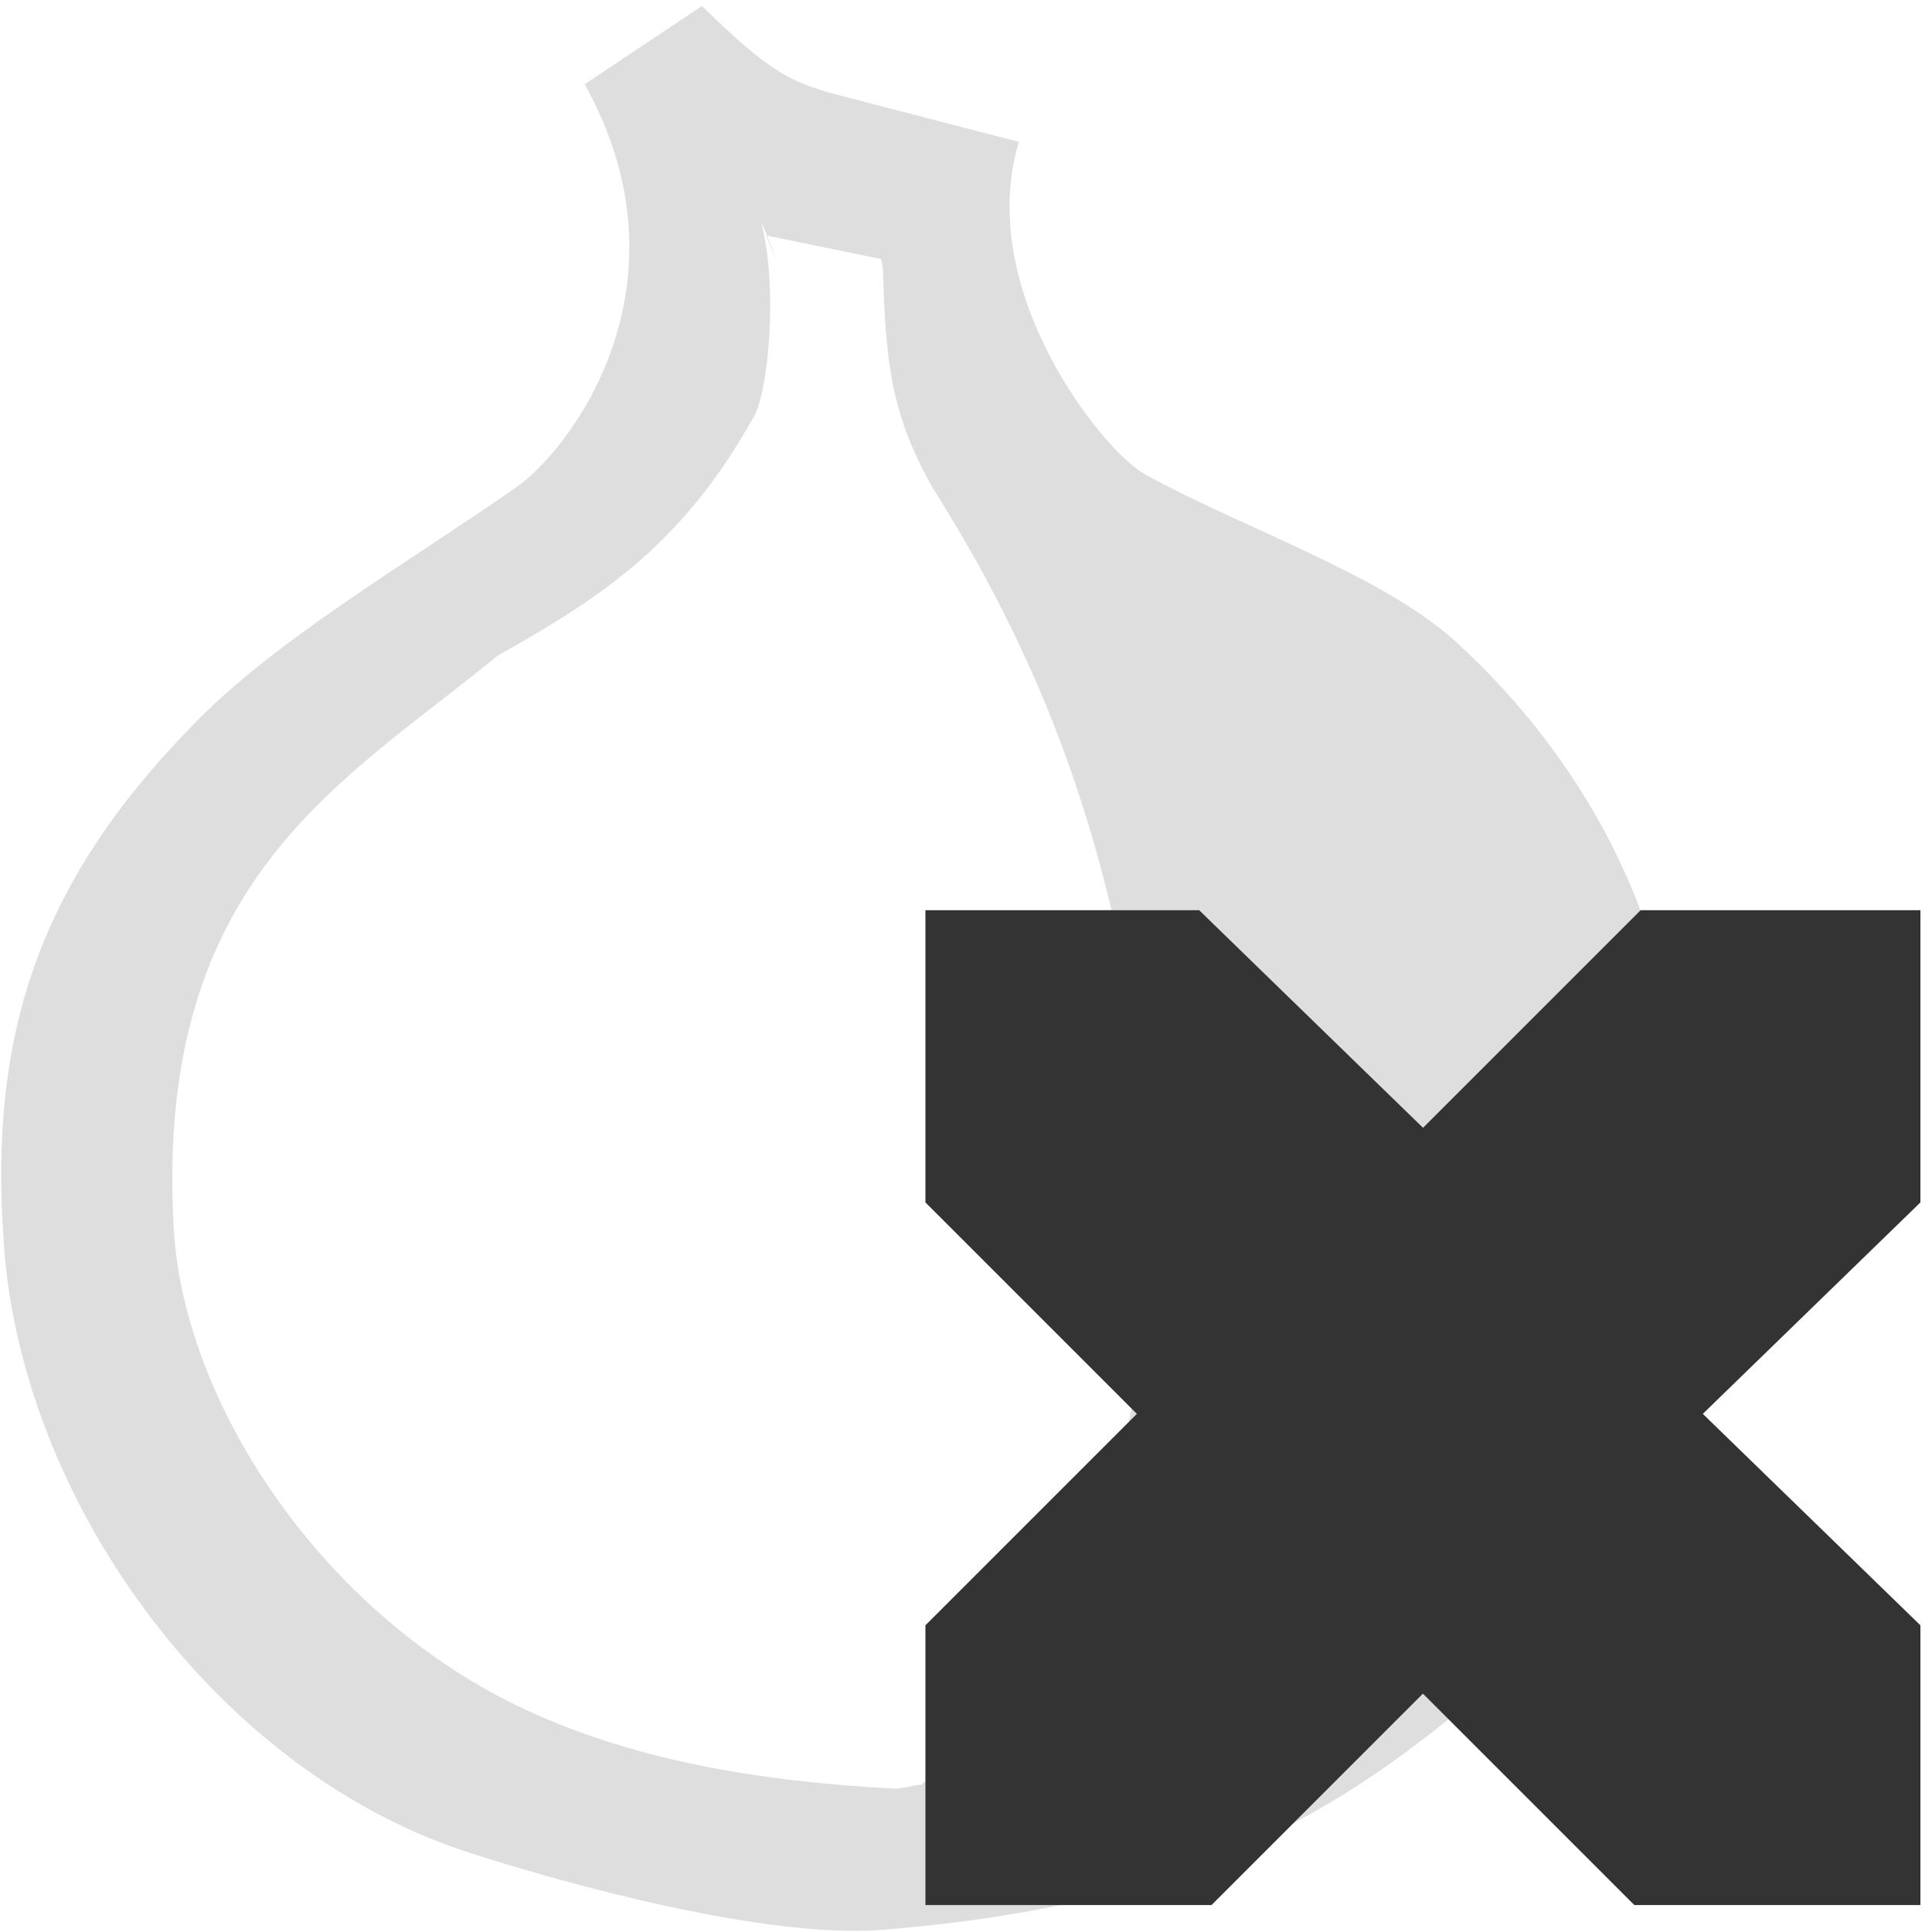 <?xml version="1.0" encoding="UTF-8" standalone="no"?>
<svg
   xmlns:dc="http://purl.org/dc/elements/1.1/"
   xmlns:cc="http://creativecommons.org/ns#"
   xmlns:rdf="http://www.w3.org/1999/02/22-rdf-syntax-ns#"
   xmlns:svg="http://www.w3.org/2000/svg"
   xmlns="http://www.w3.org/2000/svg"
   xmlns:sodipodi="http://sodipodi.sourceforge.net/DTD/sodipodi-0.dtd"
   xmlns:inkscape="http://www.inkscape.org/namespaces/inkscape"
   version="1.1"
   width="16"
   height="16"
   id="图层_1"
   inkscape:version="0.48.5 r10040"
   sodipodi:docname="tor-disconnected-symbolic.svg">
  <defs
     id="defs20">
    <radialGradient
       id="radialGradient2842"
       gradientUnits="userSpaceOnUse"
       cx="24.13"
       cy="37.968"
       r="16.529"
       gradientTransform="matrix(1,0,0,0.238,0,28.933)">
      <stop
         id="stop4479"
         offset="0" />
      <stop
         id="stop4481"
         stop-opacity="0"
         offset="1" />
    </radialGradient>
    <linearGradient
       id="linearGradient2852"
       y2="30.558"
       gradientUnits="userSpaceOnUse"
       y1="26.58"
       x2="31.336"
       x1="27.366">
      <stop
         id="stop2848"
         stop-color="#8a8a8a"
         offset="0" />
      <stop
         id="stop2850"
         stop-color="#484848"
         offset="1" />
    </linearGradient>
    <linearGradient
       id="linearGradient4446"
       y2="31.062"
       gradientUnits="userSpaceOnUse"
       x2="33.219"
       gradientTransform="matrix(1.335,0,0,1.291,-6.974,-7.461)"
       y1="34"
       x1="30.656">
      <stop
         id="stop4442"
         stop-color="#7d7d7d"
         offset="0" />
      <stop
         id="stop4448"
         stop-color="#b1b1b1"
         offset=".5" />
      <stop
         id="stop4444"
         stop-color="#686868"
         offset="1" />
    </linearGradient>
    <linearGradient
       id="linearGradient2372"
       y2="25.743"
       gradientUnits="userSpaceOnUse"
       y1="13.602"
       x2="17.501"
       x1="18.293">
      <stop
         id="stop2368"
         stop-color="#fff"
         offset="0" />
      <stop
         id="stop2374"
         stop-color="#fff"
         stop-opacity=".219"
         offset=".5" />
      <stop
         id="stop2370"
         stop-color="#fff"
         offset="1" />
    </linearGradient>
    <radialGradient
       id="radialGradient4493"
       gradientUnits="userSpaceOnUse"
       cy="37.968"
       cx="24.13"
       gradientTransform="matrix(1,0,0,0.238,0,28.933)"
       r="16.529">
      <stop
         id="stop4489"
         stop-color="#fff"
         offset="0" />
      <stop
         id="stop4491"
         stop-color="#fff"
         stop-opacity="0"
         offset="1" />
    </radialGradient>
    <radialGradient
       id="radialGradient4460"
       gradientUnits="userSpaceOnUse"
       cy="21.818"
       cx="18.241"
       r="8.309">
      <stop
         id="stop4456"
         stop-color="#729fcf"
         stop-opacity=".208"
         offset="0" />
      <stop
         id="stop4458"
         stop-color="#729fcf"
         stop-opacity=".676"
         offset="1" />
    </radialGradient>
    <radialGradient
       id="radialGradient4473"
       gradientUnits="userSpaceOnUse"
       cy="13.078"
       cx="15.414"
       gradientTransform="matrix(2.593,0,0,2.252,-25.06,-18.941)"
       r="6.656">
      <stop
         id="stop4469"
         stop-color="#fff"
         offset="0" />
      <stop
         id="stop4471"
         stop-color="#fff"
         stop-opacity=".248"
         offset="1" />
    </radialGradient>
  </defs>
  <sodipodi:namedview
     pagecolor="#3a3b39"
     bordercolor="#666666"
     borderopacity="1"
     objecttolerance="10"
     gridtolerance="10"
     guidetolerance="10"
     inkscape:pageopacity="1"
     inkscape:pageshadow="2"
     inkscape:window-width="1280"
     inkscape:window-height="773"
     id="namedview18"
     showgrid="false"
     fit-margin-top="0"
     fit-margin-left="0"
     fit-margin-right="0"
     fit-margin-bottom="0"
     inkscape:zoom="19.141874"
     inkscape:cx="6.5672833"
     inkscape:cy="11.899602"
     inkscape:window-x="0"
     inkscape:window-y="27"
     inkscape:window-maximized="1"
     inkscape:current-layer="图层_1" />
  <path
     style="opacity:0.5;fill:#bebebe;fill-opacity:1"
     d="M 5.813,0.05 4.842,0.697 C 5.766,2.36 4.722,3.73 4.267,4.042 3.344,4.682 2.259,5.314 1.591,6.011 c -1.293,1.321 -1.676,2.588 -1.562,4.25 0.128,2.131 1.728,4.368 3.802,5.064 0.909,0.298 2.536,0.731 3.471,0.657 2.655,-0.209 3.849,-1.033 4.971,-1.971 1.194,-0.995 1.645,-3.109 1.645,-4.658 0,-1.563 -0.714,-2.99 -1.865,-4.042 C 11.442,4.757 10.275,4.367 9.479,3.926 9.124,3.727 8.068,2.397 8.438,1.175 L 7.031,0.81 7.312,2.22 c 0.021,0.812 0.077,1.221 0.407,1.812 0.782,1.236 1.216,2.355 1.5,3.562 0.683,3.024 0.182,5.781 -1.594,7.188 C 7.557,14.783 7.468,14.815 7.406,14.812 6.312,14.756 5.219,14.58 4.281,14.125 2.619,13.315 1.509,11.577 1.438,10.156 1.281,7.272 2.847,6.479 4.125,5.427 5.007,4.935 5.667,4.489 6.25,3.438 6.364,3.21 6.44,2.4 6.312,1.874 6.256,1.689 6.549,2.458 6.345,1.95 L 7.867,2.262 C 7.952,1.882 7.67,0.973 7.11,0.83 6.591,0.698 6.453,0.674 5.813,0.05 z"
     id="path2536"
     inkscape:connector-curvature="0"
     sodipodi:nodetypes="ccccccscsccccccccccccccccsc" />
  <path
     style="opacity:0.5;fill:#bebebe;fill-opacity:1"
     d="m 31.67,-4.046 c -0.042,0.759 -0.053,1.039 0.089,1.593 0.156,0.611 0.952,1.492 1.279,2.501 0.625,1.932 0.469,4.462 0.014,6.437 -0.17,0.696 -0.98,1.705 -1.79,2.032 l 0.597,0.142 c 0.327,-0.014 1.165,-0.796 1.492,-1.691 0.526,-1.407 0.625,-3.083 0.412,-4.845 -0.014,-0.171 -0.298,-1.691 -0.568,-2.33 -0.384,-0.952 -1.066,-1.805 -1.137,-1.989 -0.128,-0.313 -0.409,-0.962 -0.387,-1.849 z"
     id="path2552"
     inkscape:connector-curvature="0" />
  <path
     inkscape:connector-curvature="0"
     d="m 7.665,7.538 2.266,0 1.854,1.802 1.802,-1.802 2.317,0 0,2.42 -1.802,1.751 1.802,1.751 0,2.317 -2.369,0 -1.751,-1.751 -1.751,1.751 -2.369,0 0,-2.317 1.751,-1.751 -1.751,-1.751 0,-2.42 z"
     id="path3761-2-3-5-4-8-9-8-0-1-7-8-8"
     sodipodi:nodetypes="ccccccccccccccccc"
     style="color:#bebebe;display:inline;overflow:visible;visibility:visible;fill:#333333;fill-opacity:1;stroke:none;stroke-width:2;marker:none" />
</svg>
